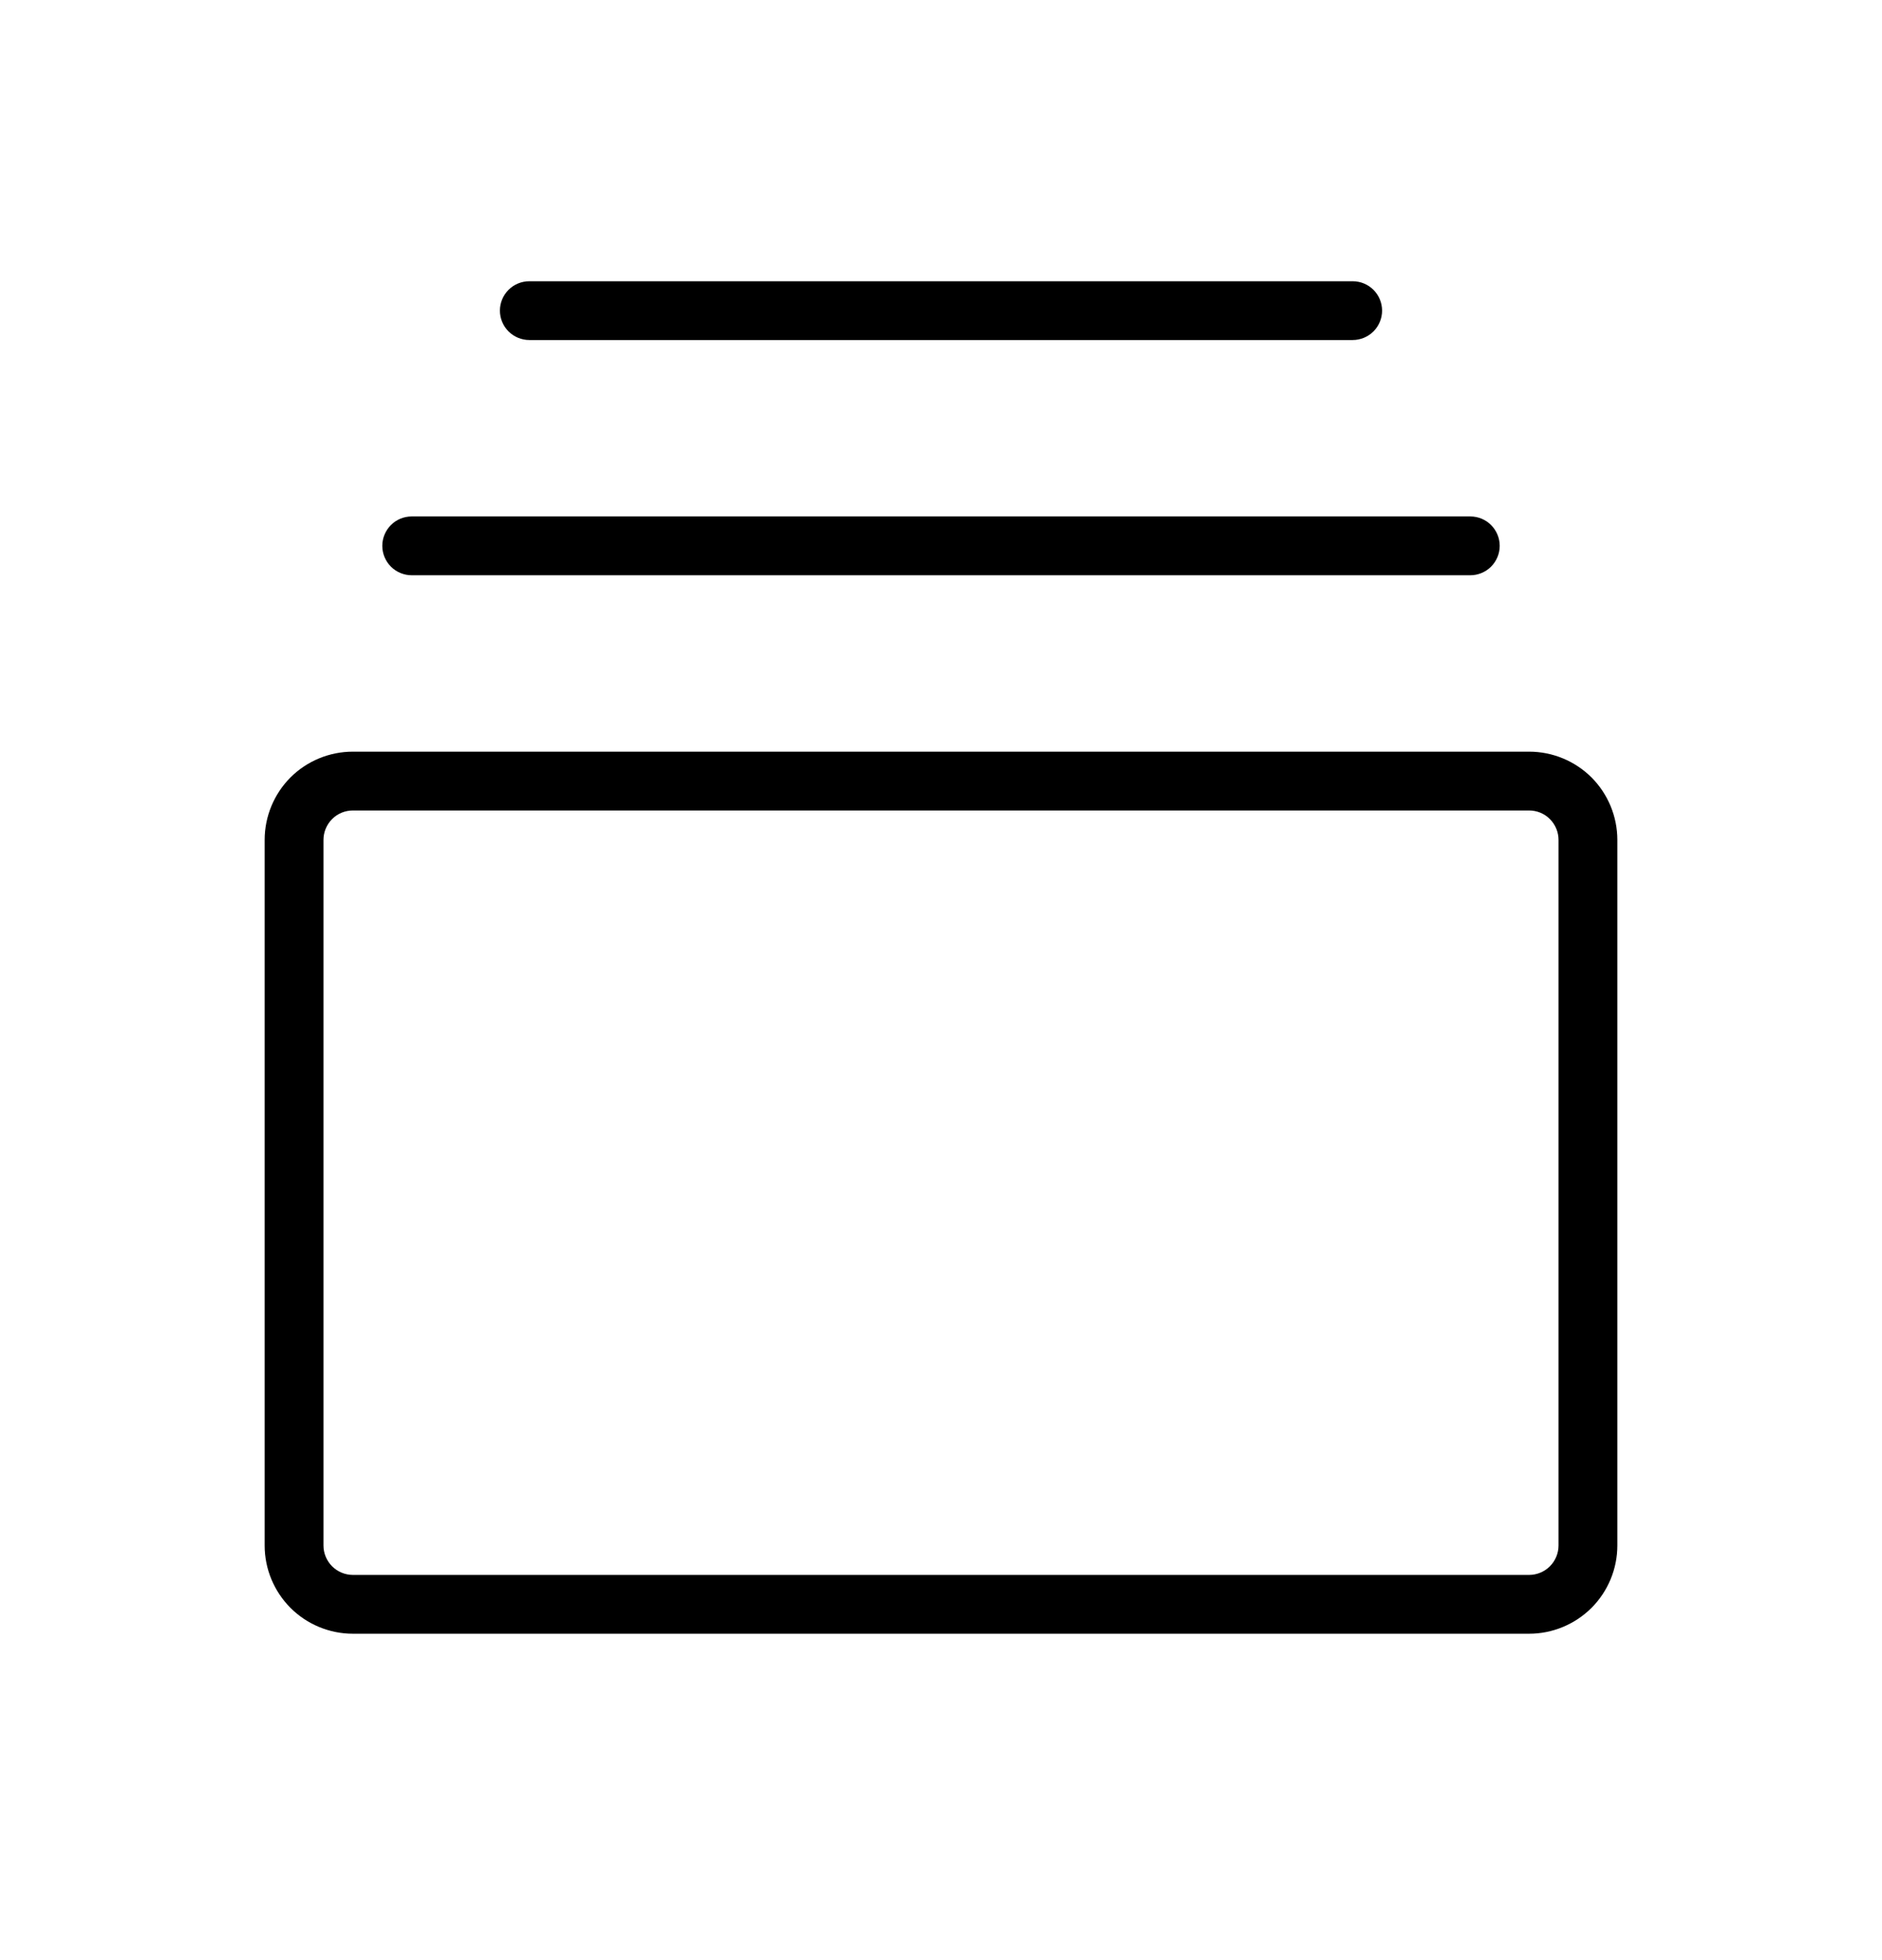 <svg width="24" height="25" viewBox="0 0 24 25" fill="none" xmlns="http://www.w3.org/2000/svg">
<path d="M19.5 9.587H4.5C4.202 9.587 3.915 9.705 3.704 9.916C3.494 10.127 3.375 10.414 3.375 10.712V19.712C3.375 20.01 3.494 20.296 3.704 20.507C3.915 20.718 4.202 20.837 4.5 20.837H19.5C19.798 20.837 20.084 20.718 20.296 20.507C20.506 20.296 20.625 20.01 20.625 19.712V10.712C20.625 10.414 20.506 10.127 20.296 9.916C20.084 9.705 19.798 9.587 19.5 9.587ZM19.875 19.712C19.875 19.811 19.835 19.907 19.765 19.977C19.695 20.047 19.599 20.087 19.5 20.087H4.5C4.401 20.087 4.305 20.047 4.235 19.977C4.165 19.907 4.125 19.811 4.125 19.712V10.712C4.125 10.613 4.165 10.517 4.235 10.447C4.305 10.376 4.401 10.337 4.5 10.337H19.5C19.599 10.337 19.695 10.376 19.765 10.447C19.835 10.517 19.875 10.613 19.875 10.712V19.712ZM4.875 6.962C4.875 6.862 4.915 6.767 4.985 6.697C5.055 6.626 5.151 6.587 5.25 6.587H18.75C18.849 6.587 18.945 6.626 19.015 6.697C19.085 6.767 19.125 6.862 19.125 6.962C19.125 7.061 19.085 7.157 19.015 7.227C18.945 7.297 18.849 7.337 18.75 7.337H5.25C5.151 7.337 5.055 7.297 4.985 7.227C4.915 7.157 4.875 7.061 4.875 6.962ZM6.375 3.962C6.375 3.862 6.415 3.767 6.485 3.697C6.555 3.626 6.651 3.587 6.75 3.587H17.25C17.349 3.587 17.445 3.626 17.515 3.697C17.585 3.767 17.625 3.862 17.625 3.962C17.625 4.061 17.585 4.157 17.515 4.227C17.445 4.297 17.349 4.337 17.25 4.337H6.75C6.651 4.337 6.555 4.297 6.485 4.227C6.415 4.157 6.375 4.061 6.375 3.962Z" fill="black"/>
</svg>
